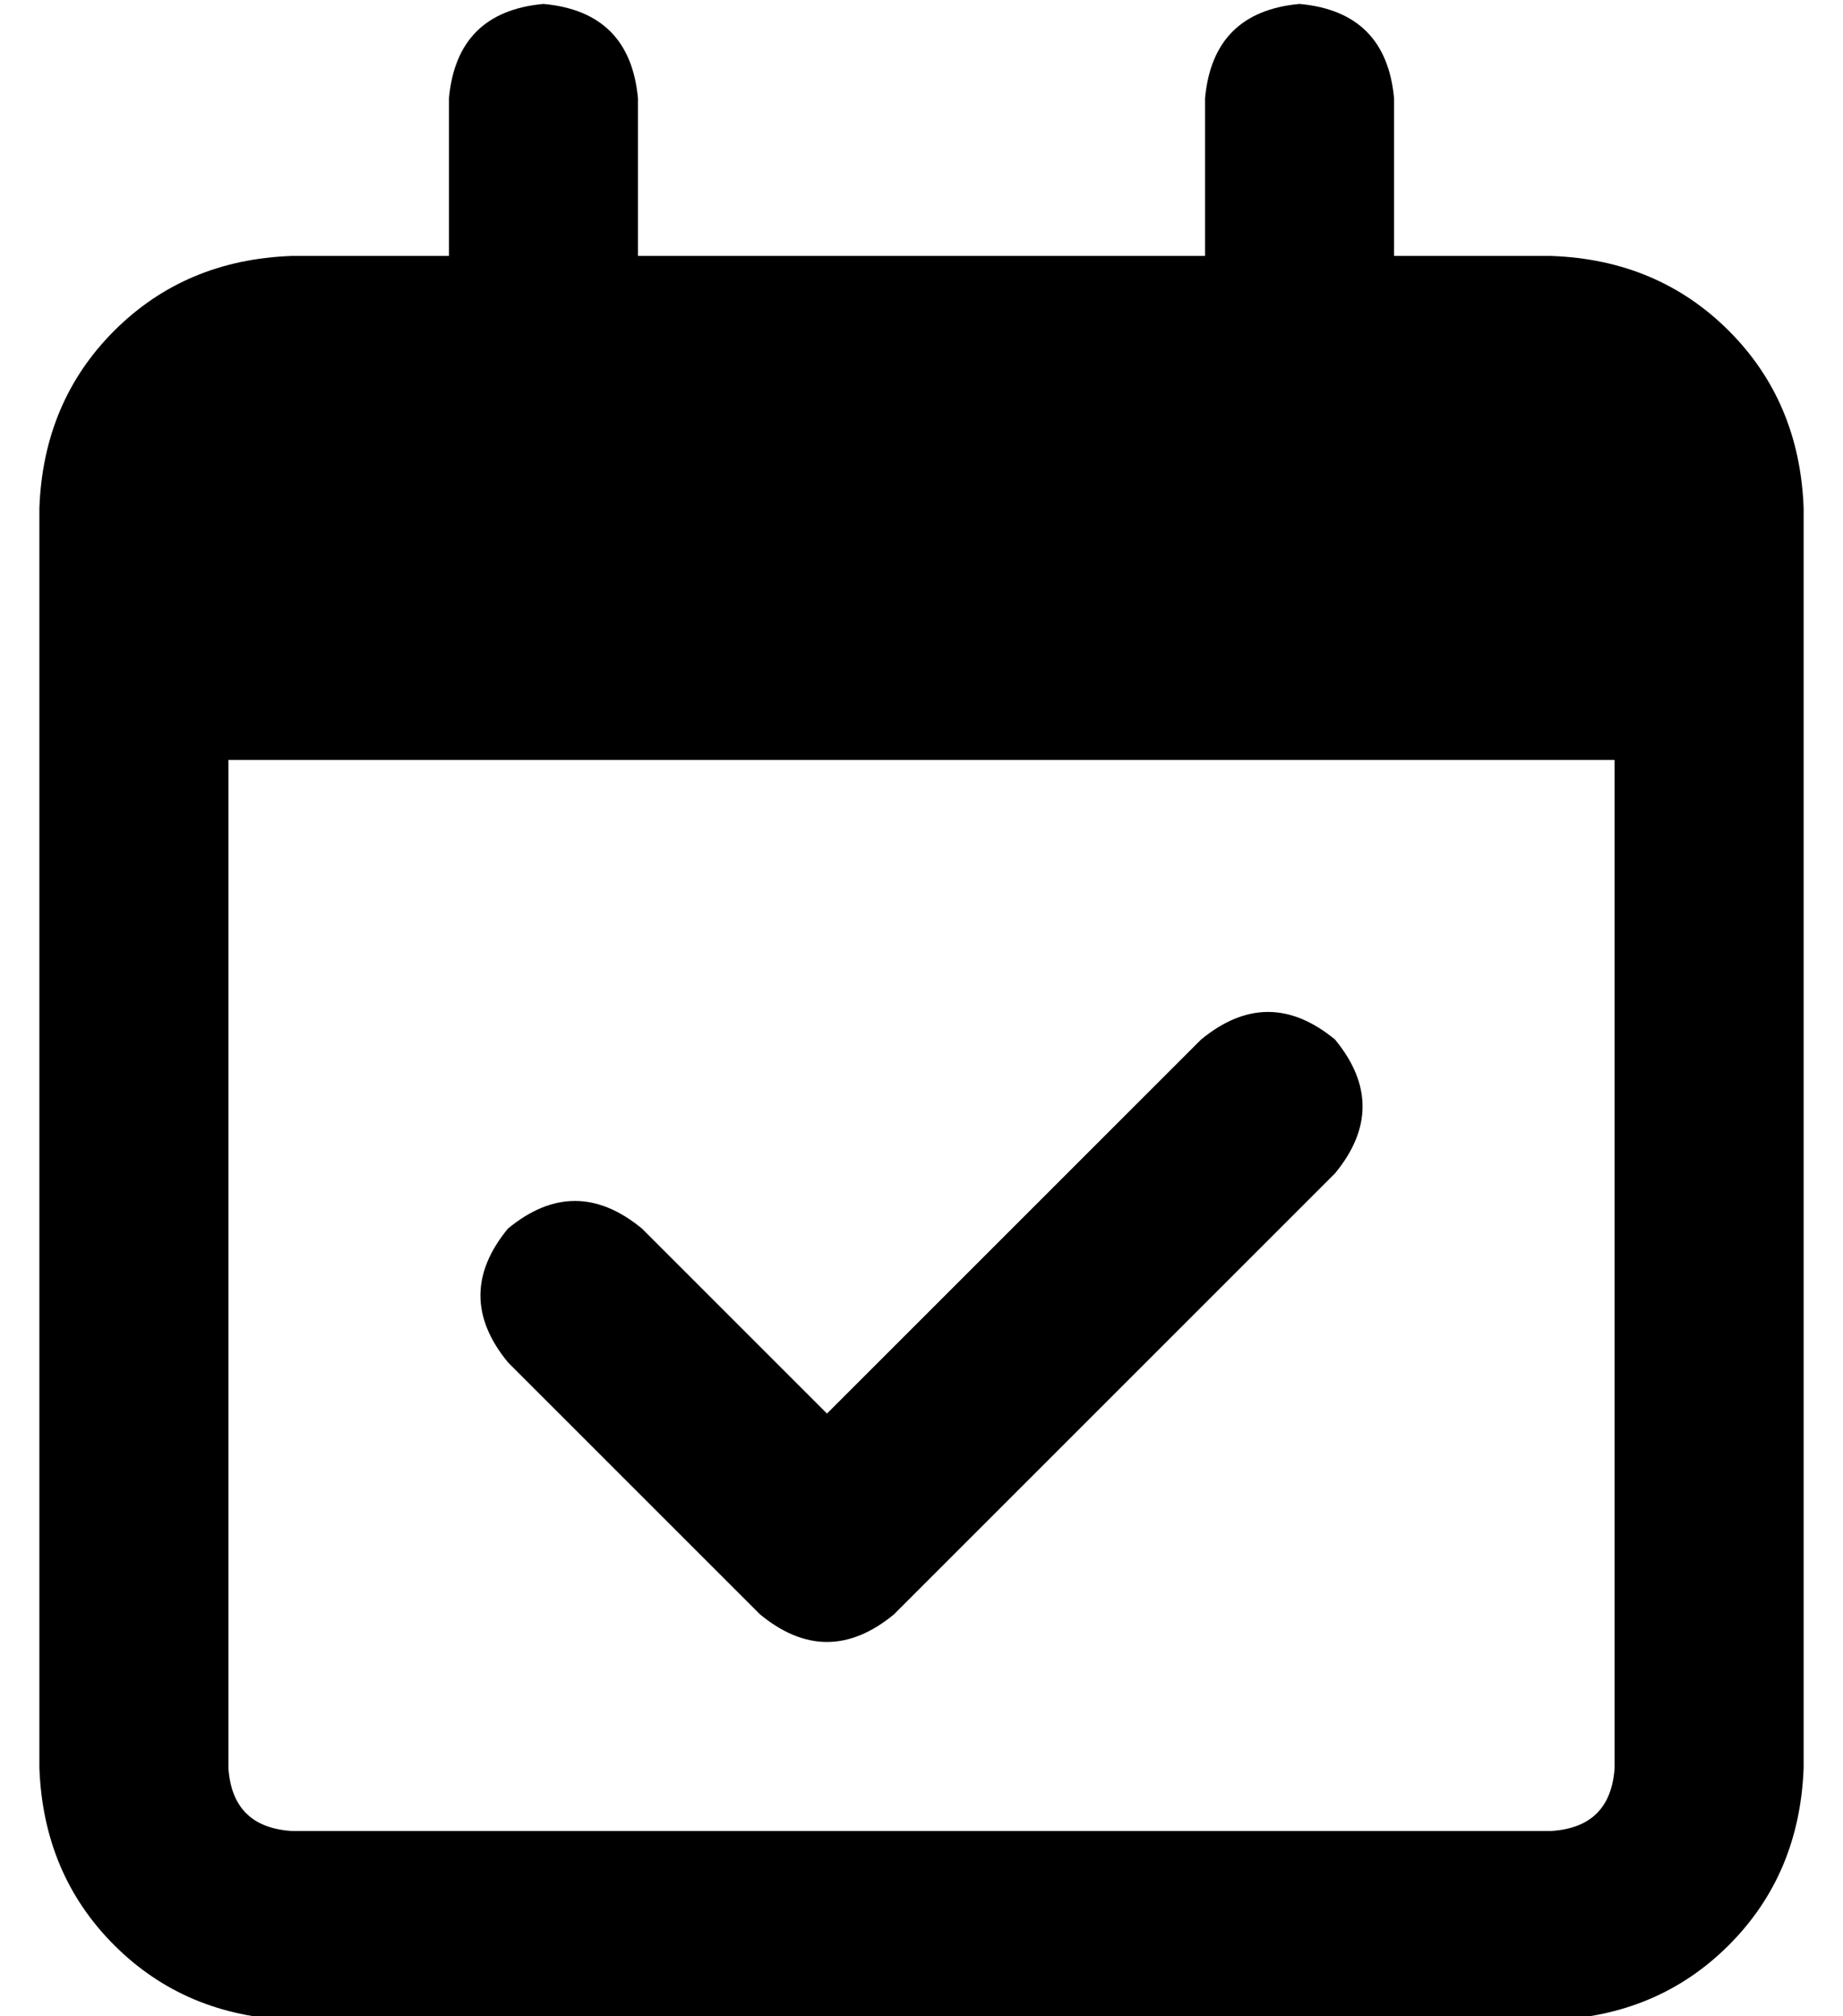 <?xml version="1.0" standalone="no"?>
<!DOCTYPE svg PUBLIC "-//W3C//DTD SVG 1.1//EN" "http://www.w3.org/Graphics/SVG/1.1/DTD/svg11.dtd" >
<svg xmlns="http://www.w3.org/2000/svg" xmlns:xlink="http://www.w3.org/1999/xlink" version="1.1" viewBox="-10 -40 468 512">
   <path fill="currentColor"
d="M128 -39q22 2 24 24v40v0h144v0v-40v0q2 -22 24 -24q22 2 24 24v40v0h40v0q27 1 45 19t19 45v16v0v48v0v256v0q-1 27 -19 45t-45 19h-320v0q-27 -1 -45 -19t-19 -45v-256v0v-48v0v-16v0q1 -27 19 -45t45 -19h40v0v-40v0q2 -22 24 -24v0zM400 153h-352h352h-352v256v0
q1 15 16 16h320v0q15 -1 16 -16v-256v0zM329 258l-112 112l112 -112l-112 112q-17 14 -34 0l-64 -64v0q-14 -17 0 -34q17 -14 34 0l47 47v0l95 -95v0q17 -14 34 0q14 17 0 34v0z" />
</svg>
